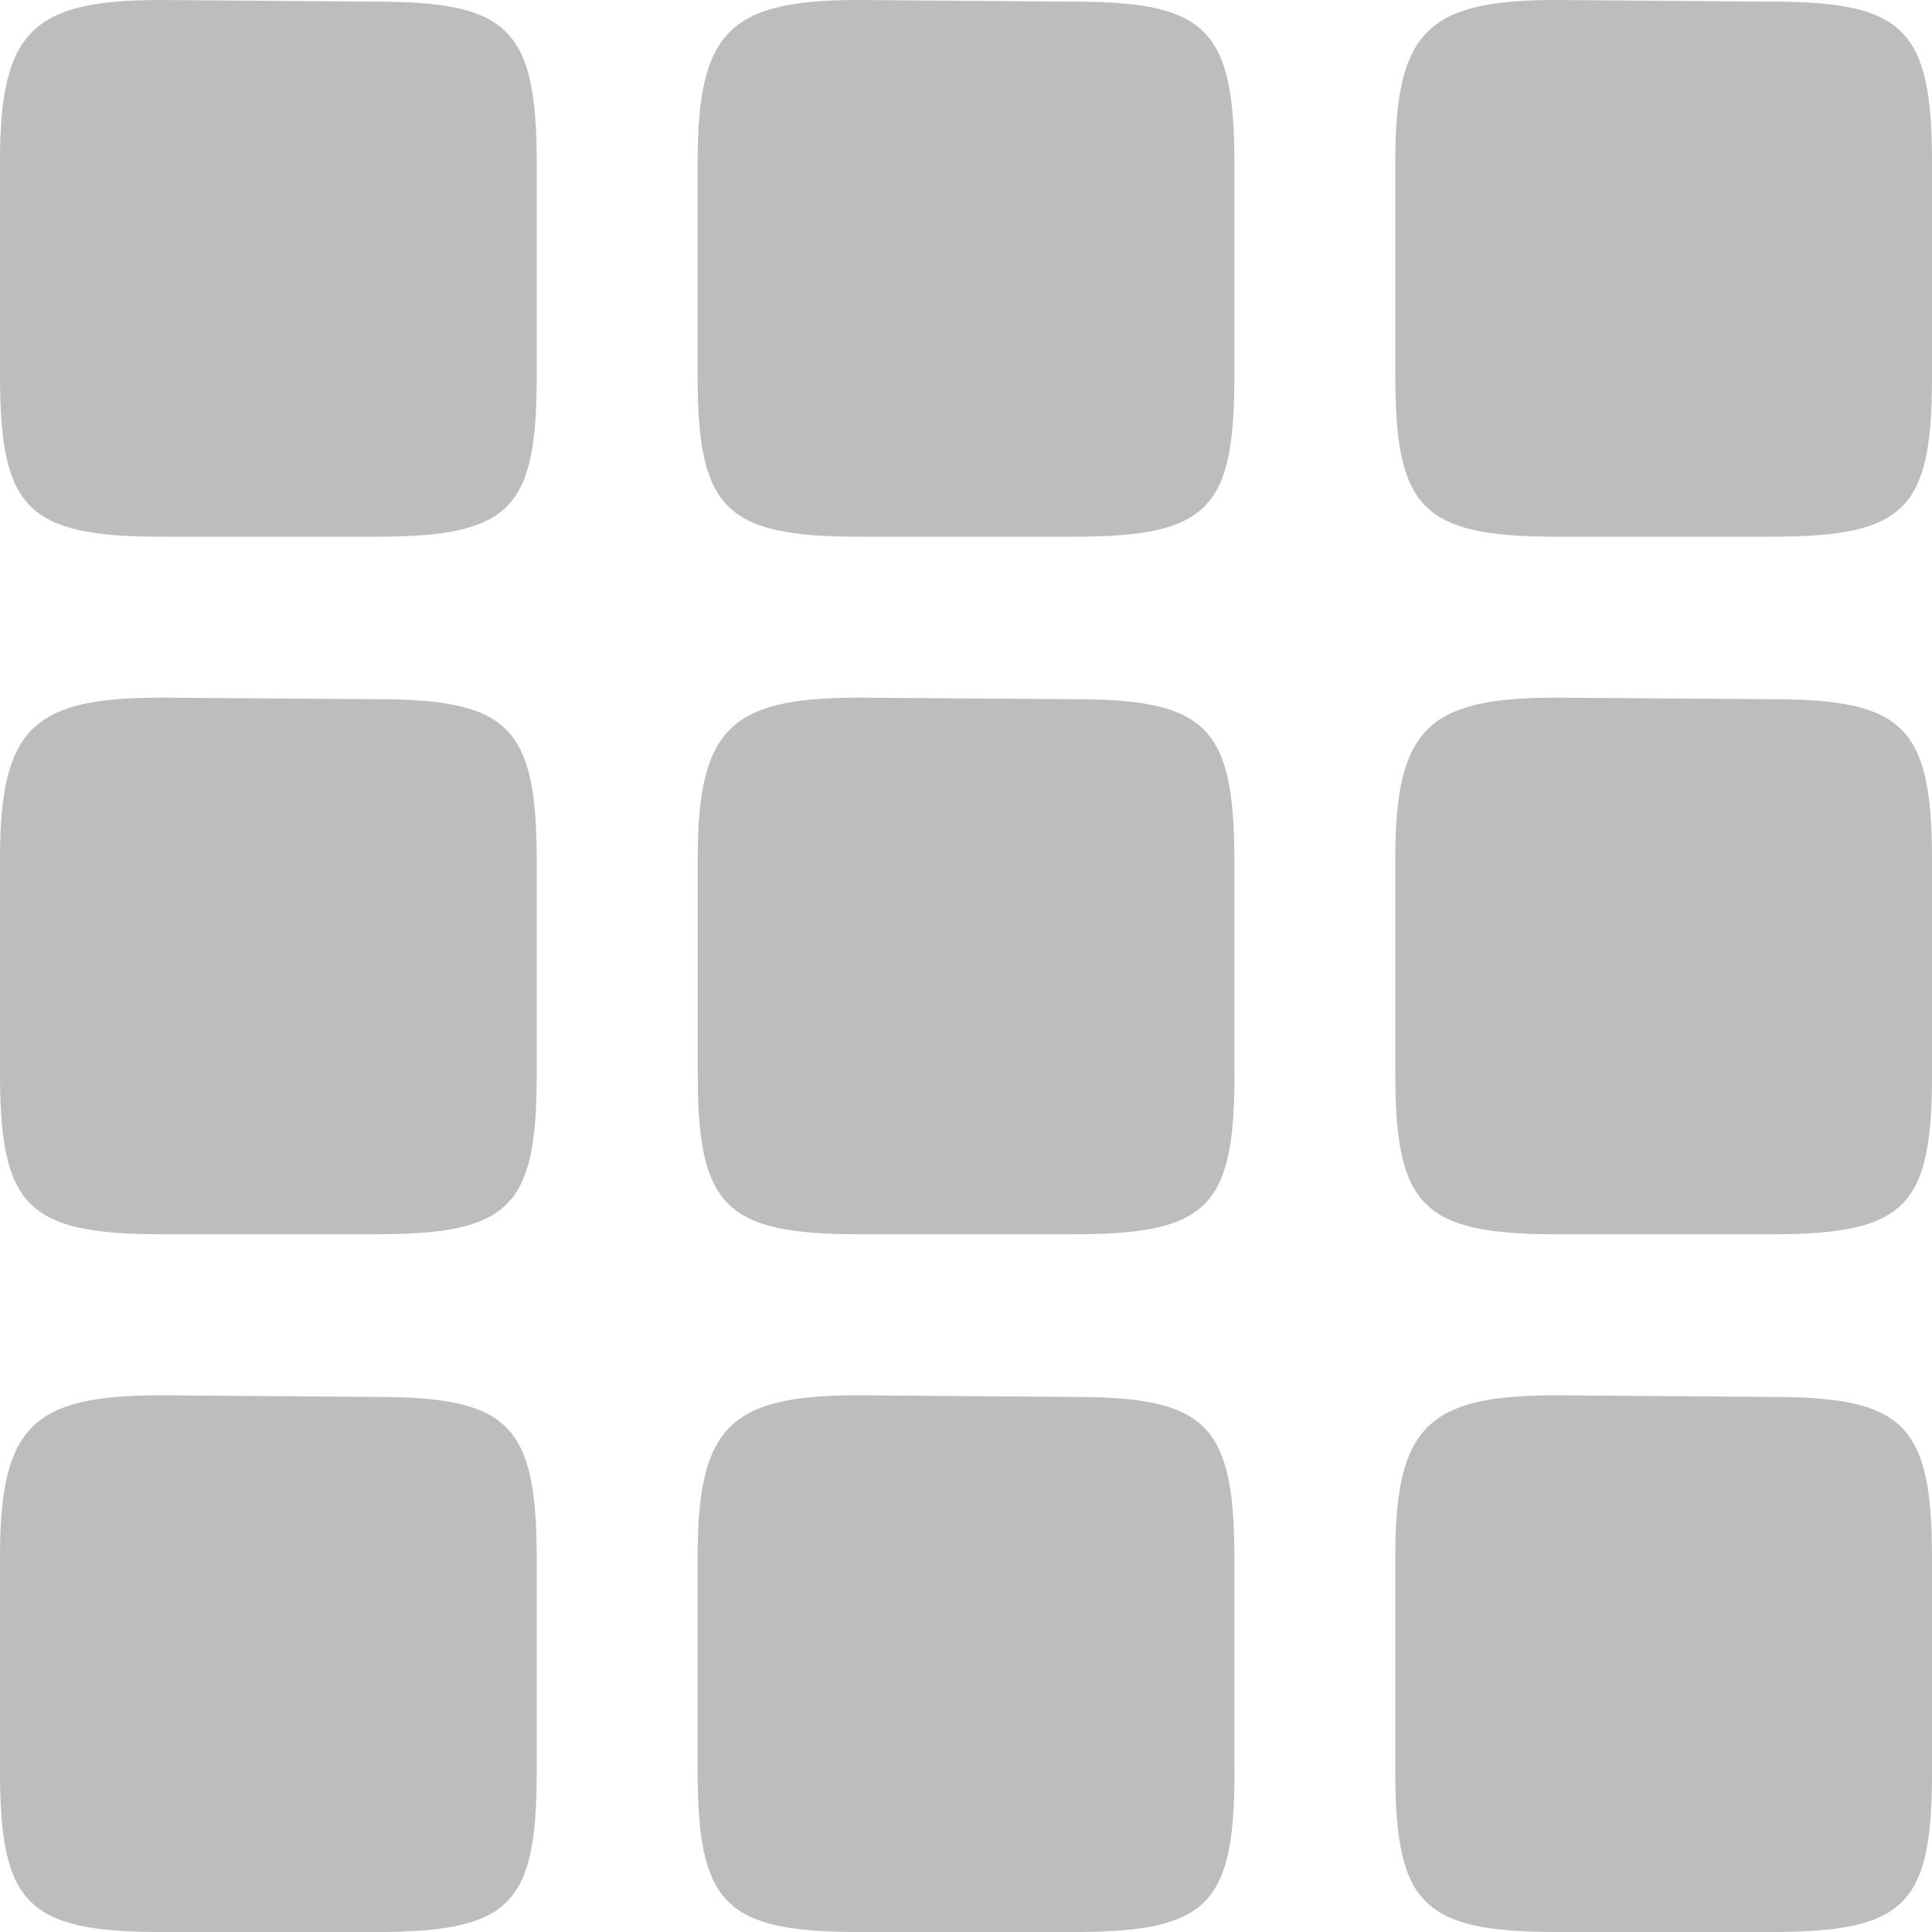 <svg width="20" height="20" fill="none" xmlns="http://www.w3.org/2000/svg"><path d="M5.556 3.906V1.683C5.556.294 5.26.017 3.889.017L1.667 0C.344 0 0 .312 0 1.667v2.222c0 1.373.278 1.667 1.667 1.667h2.222c1.389 0 1.667-.278 1.667-1.65zm0 7.221V8.905c0-1.389-.295-1.667-1.667-1.667l-2.222-.016C.344 7.222 0 7.533 0 8.888v2.223c0 1.372.278 1.666 1.667 1.666h2.222c1.389 0 1.667-.277 1.667-1.65zm0 7.222v-2.222c0-1.389-.295-1.666-1.667-1.666l-2.222-.017C.344 14.444 0 14.756 0 16.111v2.222C0 19.706.278 20 1.667 20h2.222c1.389 0 1.667-.278 1.667-1.65zm7.222-14.443V1.683c0-1.389-.294-1.666-1.667-1.666L8.89 0C7.567 0 7.222.312 7.222 1.667v2.222c0 1.373.278 1.667 1.667 1.667h2.222c1.389 0 1.667-.278 1.667-1.65zm0 7.221V8.905c0-1.389-.294-1.667-1.667-1.667L8.89 7.222c-1.322 0-1.667.311-1.667 1.666v2.223c0 1.372.278 1.666 1.667 1.666h2.222c1.389 0 1.667-.277 1.667-1.65zm0 7.222v-2.222c0-1.389-.294-1.666-1.667-1.666l-2.222-.017c-1.322 0-1.667.312-1.667 1.667v2.222C7.222 19.706 7.5 20 8.89 20h2.222c1.389 0 1.667-.278 1.667-1.65zM20 3.906V1.683C20 .294 19.706.017 18.333.017L16.111 0c-1.322 0-1.667.312-1.667 1.667v2.222c0 1.373.278 1.667 1.667 1.667h2.222c1.39 0 1.667-.278 1.667-1.65zm0 7.221V8.905c0-1.389-.294-1.667-1.667-1.667l-2.222-.016c-1.322 0-1.667.311-1.667 1.666v2.223c0 1.372.278 1.666 1.667 1.666h2.222c1.39 0 1.667-.277 1.667-1.65zm0 7.222v-2.222c0-1.389-.294-1.666-1.667-1.666l-2.222-.017c-1.322 0-1.667.312-1.667 1.667v2.222c0 1.373.278 1.667 1.667 1.667h2.222c1.39 0 1.667-.278 1.667-1.65z" fill="#BDBDBD"/></svg>